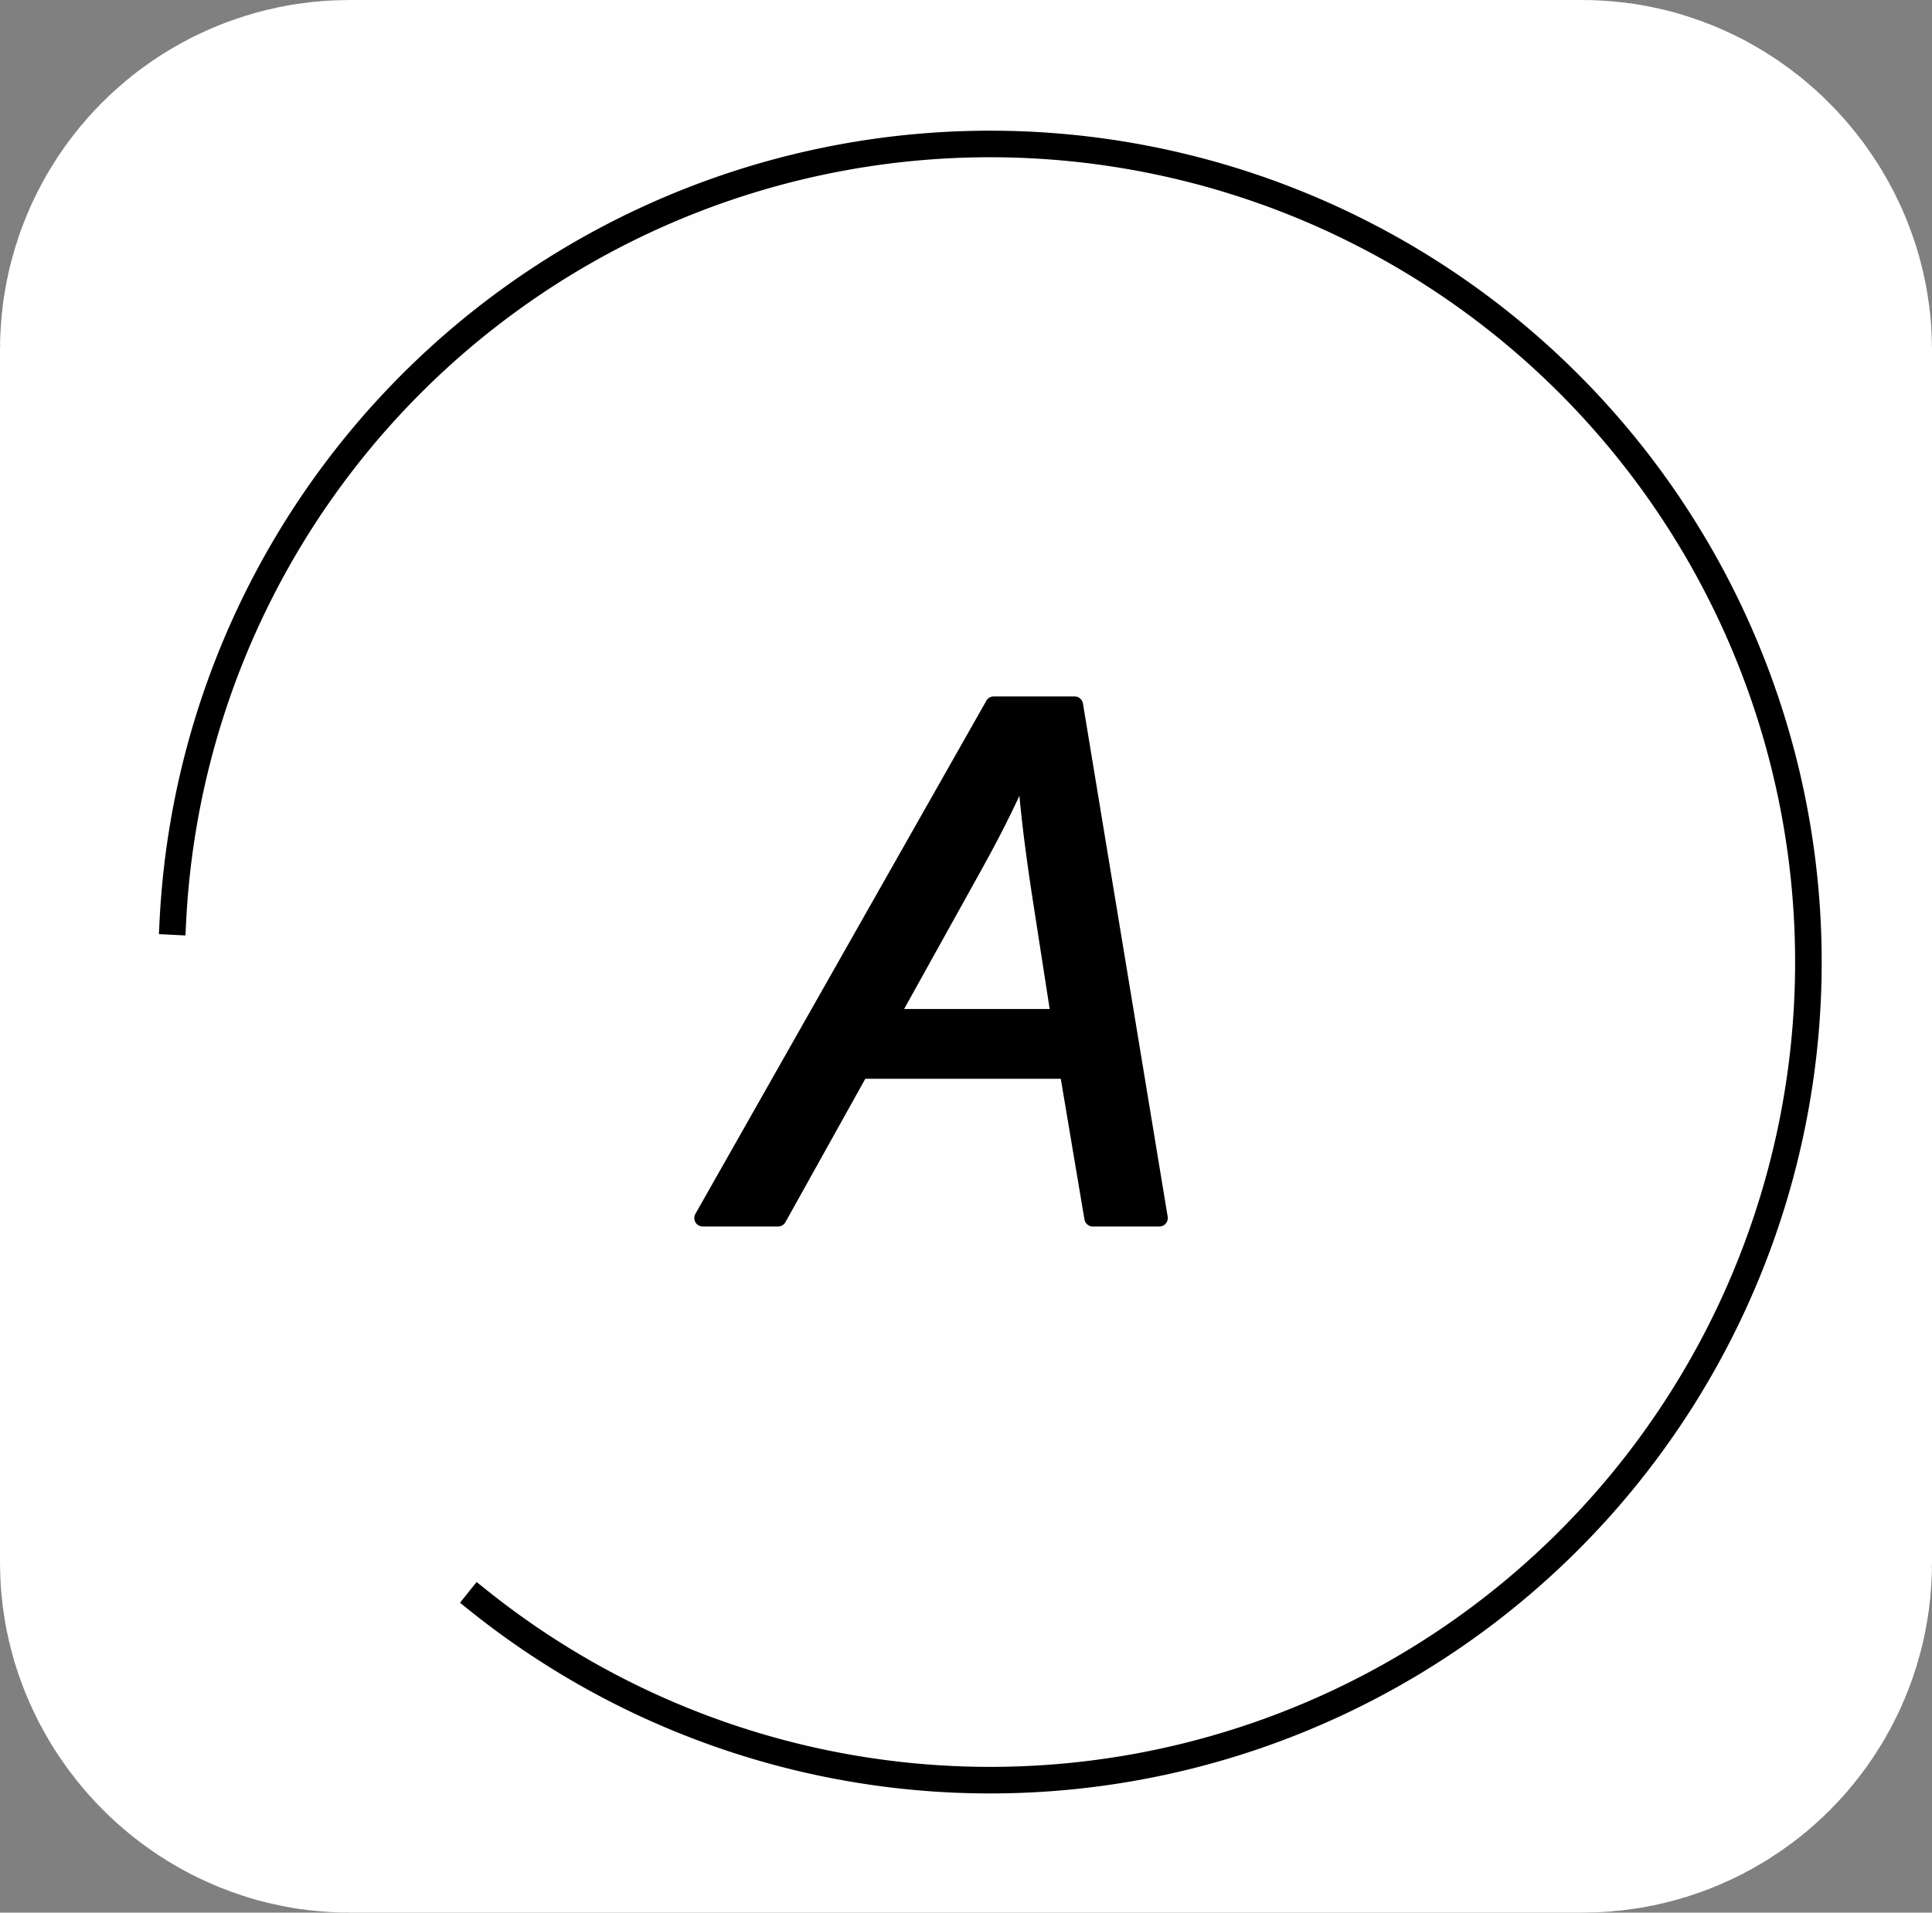 <?xml version="1.0" encoding="UTF-8" standalone="no"?>
<!-- Created with Inkscape (http://www.inkscape.org/) -->

<svg
   width="6.637mm"
   height="6.572mm"
   viewBox="0 0 6.637 6.572"
   version="1.1"
   id="svg969"
   sodipodi:docname="A_icon.svg"
   inkscape:version="1.2.2 (b0a8486, 2022-12-01)"
   xmlns:inkscape="http://www.inkscape.org/namespaces/inkscape"
   xmlns:sodipodi="http://sodipodi.sourceforge.net/DTD/sodipodi-0.dtd"
   xmlns="http://www.w3.org/2000/svg"
   xmlns:svg="http://www.w3.org/2000/svg">
  <rect x="0" y="0" width="6.637" height="6.572" fill="#808080" stroke="none"/>
  <sodipodi:namedview
     id="namedview971"
     pagecolor="#ffffff"
     bordercolor="#000000"
     borderopacity="0.25"
     inkscape:showpageshadow="2"
     inkscape:pageopacity="0"
     inkscape:pagecheckerboard="true"
     inkscape:deskcolor="#d1d1d1"
     inkscape:document-units="mm"
     showgrid="false"
     inkscape:zoom="10.585835"
     inkscape:cx="-11.383136"
     inkscape:cy="16.956622"
     inkscape:window-width="1792"
     inkscape:window-height="849"
     inkscape:window-x="0"
     inkscape:window-y="25"
     inkscape:window-maximized="0"
     inkscape:current-layer="g45160" />
  <defs
     id="defs966" />
  <g
     inkscape:label="Layer 1"
     inkscape:groupmode="layer"
     id="layer1"
     transform="translate(-93.511,-92.358)">
    <rect
       style="display:inline;fill:#ffffff;fill-opacity:1;stroke:#ffffff;stroke-width:2.2;stroke-linecap:round;stroke-linejoin:round;stroke-opacity:1;paint-order:stroke fill markers"
       id="rect1370"
       width="4.437"
       height="4.372"
       x="94.611"
       y="93.458"
       rx="0.1"
       ry="0.1" />
    <g
       id="g45160"
       inkscape:label="Encoder A"
       style="display:inline"
       transform="matrix(0.017,0,0,0.017,75.699,90.687)">
      <path
         style="fill:#000000;fill-opacity:0.007;stroke:#000000;stroke-width:5.37;stroke-linecap:square;stroke-linejoin:round;stroke-dasharray:none;stroke-opacity:1;paint-order:stroke fill markers"
         id="path45154"
         sodipodi:type="arc"
         sodipodi:cx="1247.8455"
         sodipodi:cy="292.75128"
         sodipodi:rx="165.35626"
         sodipodi:ry="165.35626"
         sodipodi:start="3.19116"
         sodipodi:end="2.2459402"
         sodipodi:open="true"
         sodipodi:arc-type="arc"
         d="m 1082.692,284.558 a 165.356,165.356 0 0 1 134.454,-154.289 165.356,165.356 0 0 1 181.478,94.597 165.356,165.356 0 0 1 -49.482,198.581 165.356,165.356 0 0 1 -204.647,-1.616" />
      <g
         aria-label="A "
         id="text42482-7"
         style="font-weight:100;font-size:66.667px;line-height:0;font-family:'.SF Compact Rounded';-inkscape-font-specification:'.SF Compact Rounded Thin';display:inline;fill:#ffffff;fill-opacity:0.035;stroke:#000000;stroke-width:2.362;stroke-linecap:round;stroke-linejoin:round;paint-order:stroke fill markers"
         transform="matrix(1.449,0,0,1.449,-402.601,-203.641)">
        <path
           d="m 1098.95,378.283 40.576,-71.582 h 11.279 l 11.816,71.582 h -9.277 l -3.467,-20.605 h -28.955 l -11.475,20.605 z m 26.074,-27.978 h 23.682 l -2.783,-17.969 q -1.611,-10.693 -2.002,-17.822 -2.441,6.152 -7.129,14.6 z"
           style="font-style:italic;font-weight:normal;font-size:100px;line-height:2.362px;font-family:Arial;-inkscape-font-specification:'Arial Bold';fill:#000000;fill-opacity:1"
           id="path639" />
      </g>
    </g>
  </g>
</svg>
